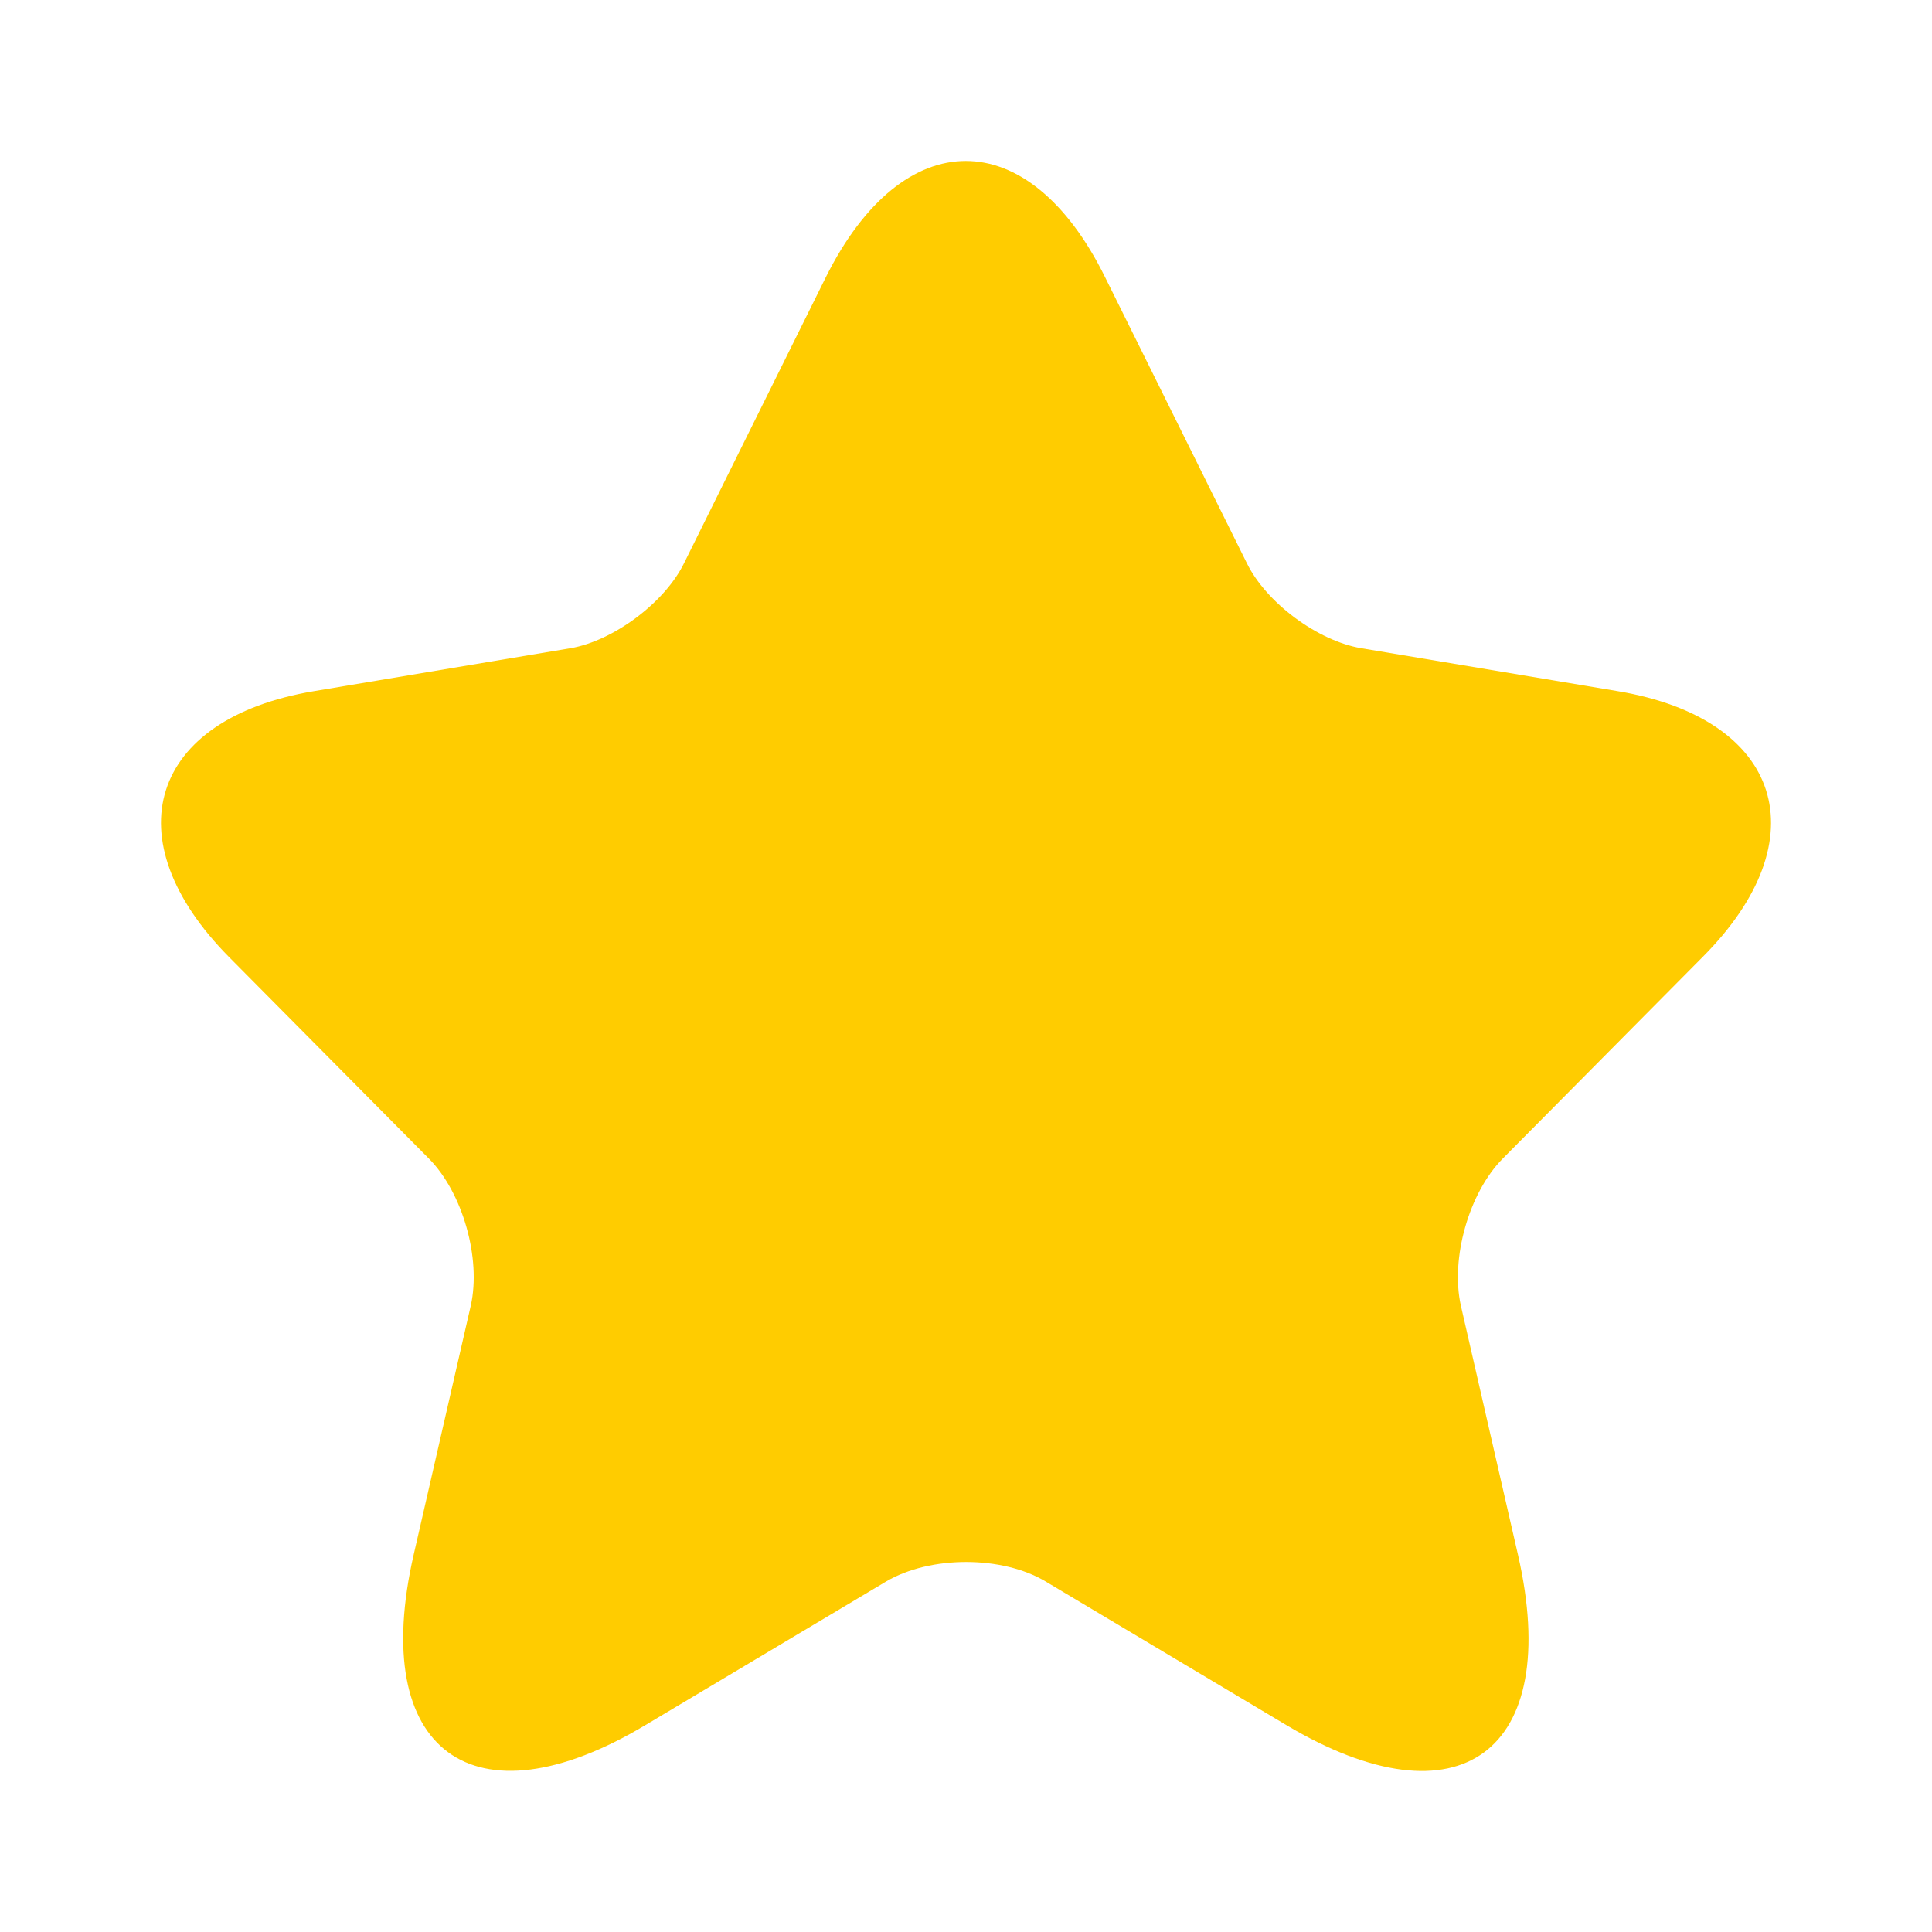 <svg width="16" height="16" viewBox="0 0 16 16" fill="none" xmlns="http://www.w3.org/2000/svg">
<path d="M9.152 2.296L10.325 4.662C10.485 4.991 10.912 5.307 11.272 5.368L13.398 5.724C14.758 5.952 15.078 6.947 14.098 7.928L12.445 9.595C12.165 9.877 12.011 10.422 12.098 10.812L12.571 12.875C12.945 14.508 12.085 15.14 10.652 14.286L8.659 13.097C8.299 12.882 7.705 12.882 7.339 13.097L5.346 14.286C3.919 15.14 3.052 14.502 3.426 12.875L3.899 10.812C3.986 10.422 3.832 9.877 3.552 9.595L1.899 7.928C0.926 6.947 1.239 5.952 2.599 5.724L4.726 5.368C5.079 5.307 5.506 4.991 5.666 4.662L6.839 2.296C7.479 1.012 8.519 1.012 9.152 2.296Z" fill="#FFCC00"/>
</svg>
